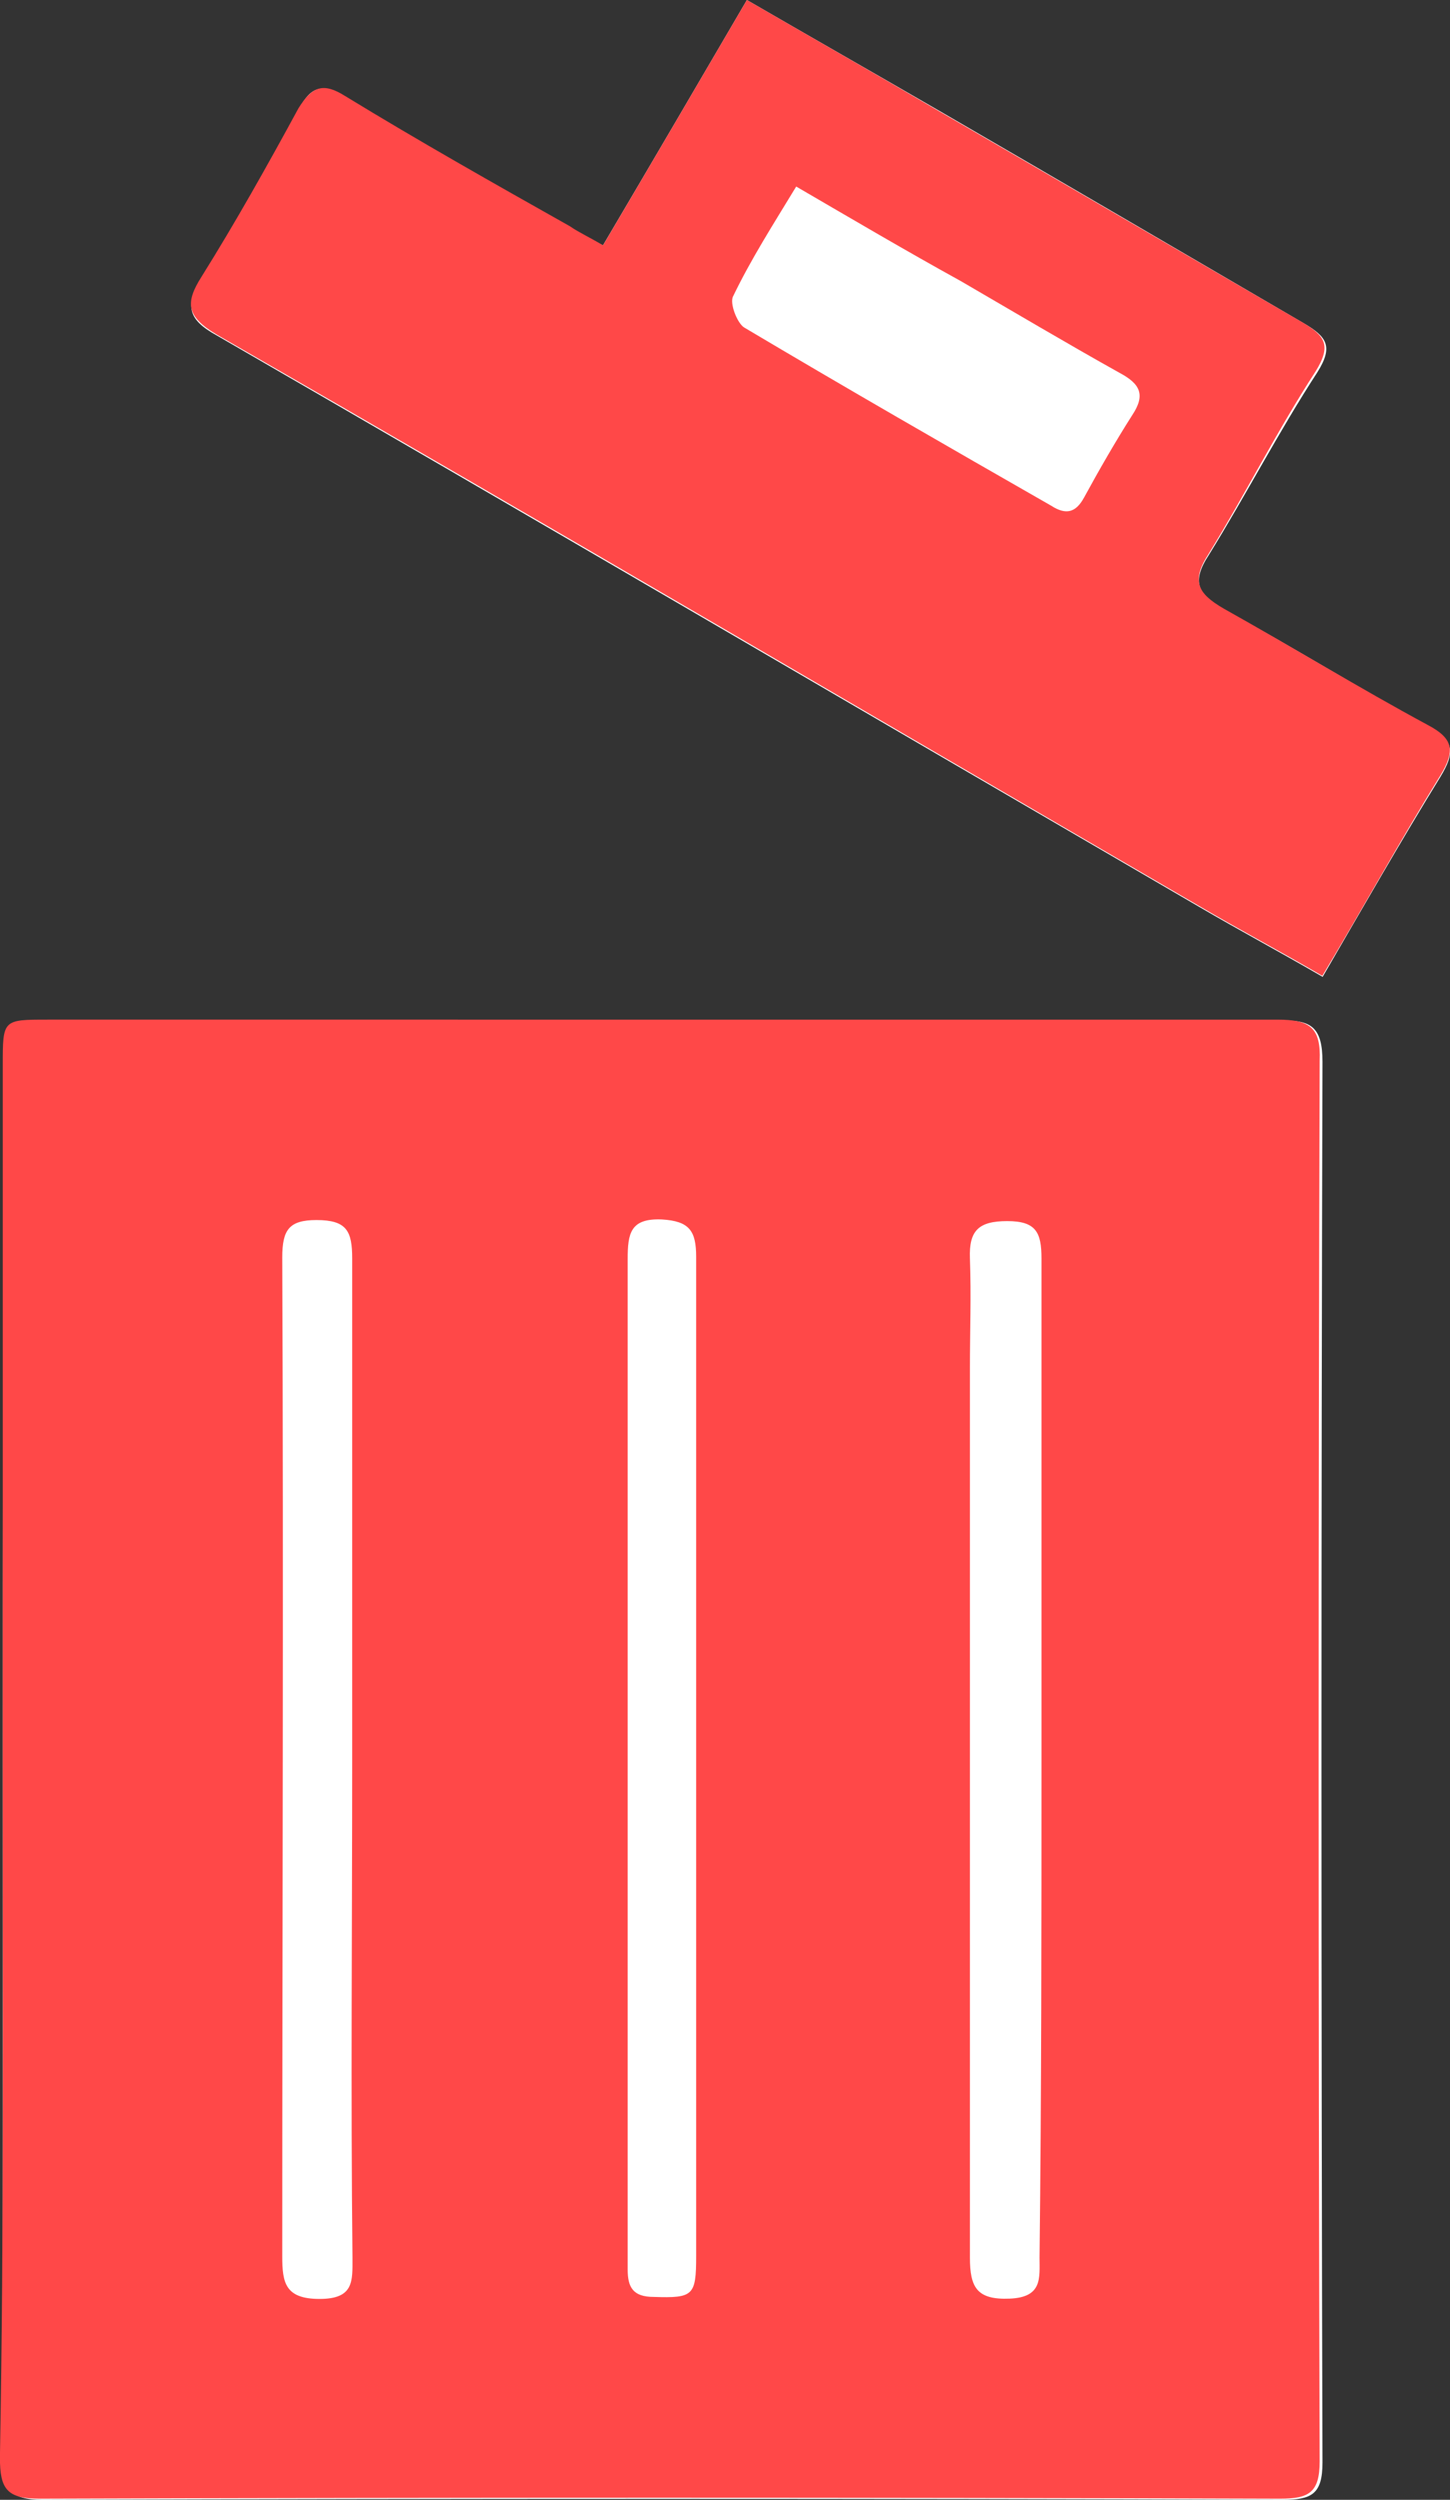 <svg xmlns="http://www.w3.org/2000/svg" viewBox="6152 505 19.433 33.5">
  <rect x="6152" y="505" width="19.433" height="33.5" fill="#333333" stroke="none"/>
  <defs>
    <style>
      .cls-1 {
        fill: #fff;
      }

      .cls-2 {
        fill: #ff4848;
      }
    </style>
  </defs>
  <g id="Group_223" data-name="Group 223" transform="translate(6152.2 505)">
    <path id="Path_191" data-name="Path 191" class="cls-1" d="M0,23.582v9.367c0,.4.092.551.533.551,5.547-.018,11.075-.018,16.621,0,.386,0,.533-.073.533-.5-.018-6.263-.018-12.507,0-18.77,0-.459-.147-.569-.569-.551-5.492.018-10.983,0-16.475,0-.606,0-.606,0-.606.606C0,17.374,0,20.478,0,23.582ZM8.044,3.288c-.184-.092-.331-.165-.459-.239C6.575,2.461,5.565,1.892,4.573,1.3c-.294-.184-.441-.147-.606.165-.422.753-.845,1.524-1.3,2.259-.22.367-.2.551.2.771,4.39,2.535,8.779,5.106,13.169,7.659.533.312,1.084.606,1.653.937.533-.918,1.047-1.818,1.579-2.681.2-.331.184-.478-.165-.68-.918-.5-1.818-1.065-2.737-1.561-.349-.2-.441-.367-.2-.735.5-.808.937-1.653,1.451-2.443.22-.349.129-.478-.184-.661-1.635-.955-3.269-1.91-4.885-2.847C11.7.992,10.836.5,9.973,0,9.33,1.1,8.706,2.167,8.044,3.288Z" transform="translate(-0.163)"/>
    <path id="Path_192" data-name="Path 192" class="cls-2" d="M-.163,84.318V75.006c0-.606,0-.606.606-.606H16.917c.441,0,.588.11.569.551-.018,6.263-.018,12.507,0,18.77,0,.422-.147.5-.533.5-5.547-.018-11.075-.018-16.621,0-.441,0-.533-.129-.533-.551C-.145,90.562-.163,87.44-.163,84.318Zm4.683.018V77.6c0-.367-.073-.514-.478-.514-.367,0-.459.129-.459.5.018,4.463,0,8.926,0,13.389,0,.349.037.569.5.569s.441-.239.441-.551C4.5,88.781,4.52,86.558,4.52,84.336Zm4.61-.018v-6.74c0-.349-.092-.478-.459-.5-.422-.018-.459.184-.459.533V91.15c0,.239.073.367.349.367.533.018.569-.018.569-.551Zm4.628.018V77.6c0-.349-.073-.5-.459-.5s-.514.129-.5.5c.018.5,0,.973,0,1.469v11.92c0,.4.092.569.533.551s.4-.275.4-.551C13.758,88.762,13.758,86.54,13.758,84.336Z" transform="translate(0 -60.736)"/>
    <path id="Path_193" data-name="Path 193" class="cls-2" d="M19.257,3.288C19.918,2.167,20.542,1.1,21.185,0c.863.5,1.726.992,2.571,1.488,1.616.937,3.251,1.892,4.867,2.828.312.184.4.312.184.661-.514.79-.937,1.635-1.433,2.443-.239.367-.147.533.2.735.918.514,1.818,1.065,2.737,1.561.349.184.367.349.165.68-.533.863-1.029,1.763-1.579,2.681-.569-.331-1.12-.624-1.653-.937-4.39-2.553-8.761-5.124-13.169-7.659-.4-.239-.422-.422-.2-.771.459-.735.882-1.488,1.3-2.259.184-.294.331-.349.624-.165.992.606,2,1.175,3.012,1.745C18.944,3.122,19.073,3.177,19.257,3.288Zm2.59-.79c-.312.514-.606.973-.845,1.469-.055.092.055.367.147.422,1.359.808,2.737,1.6,4.114,2.388.2.129.331.092.441-.11.2-.367.422-.753.643-1.1.184-.275.11-.422-.165-.569-.716-.4-1.433-.826-2.13-1.231C23.316,3.361,22.6,2.939,21.846,2.5Z" transform="translate(-11.375)"/>
  </g>
</svg>
